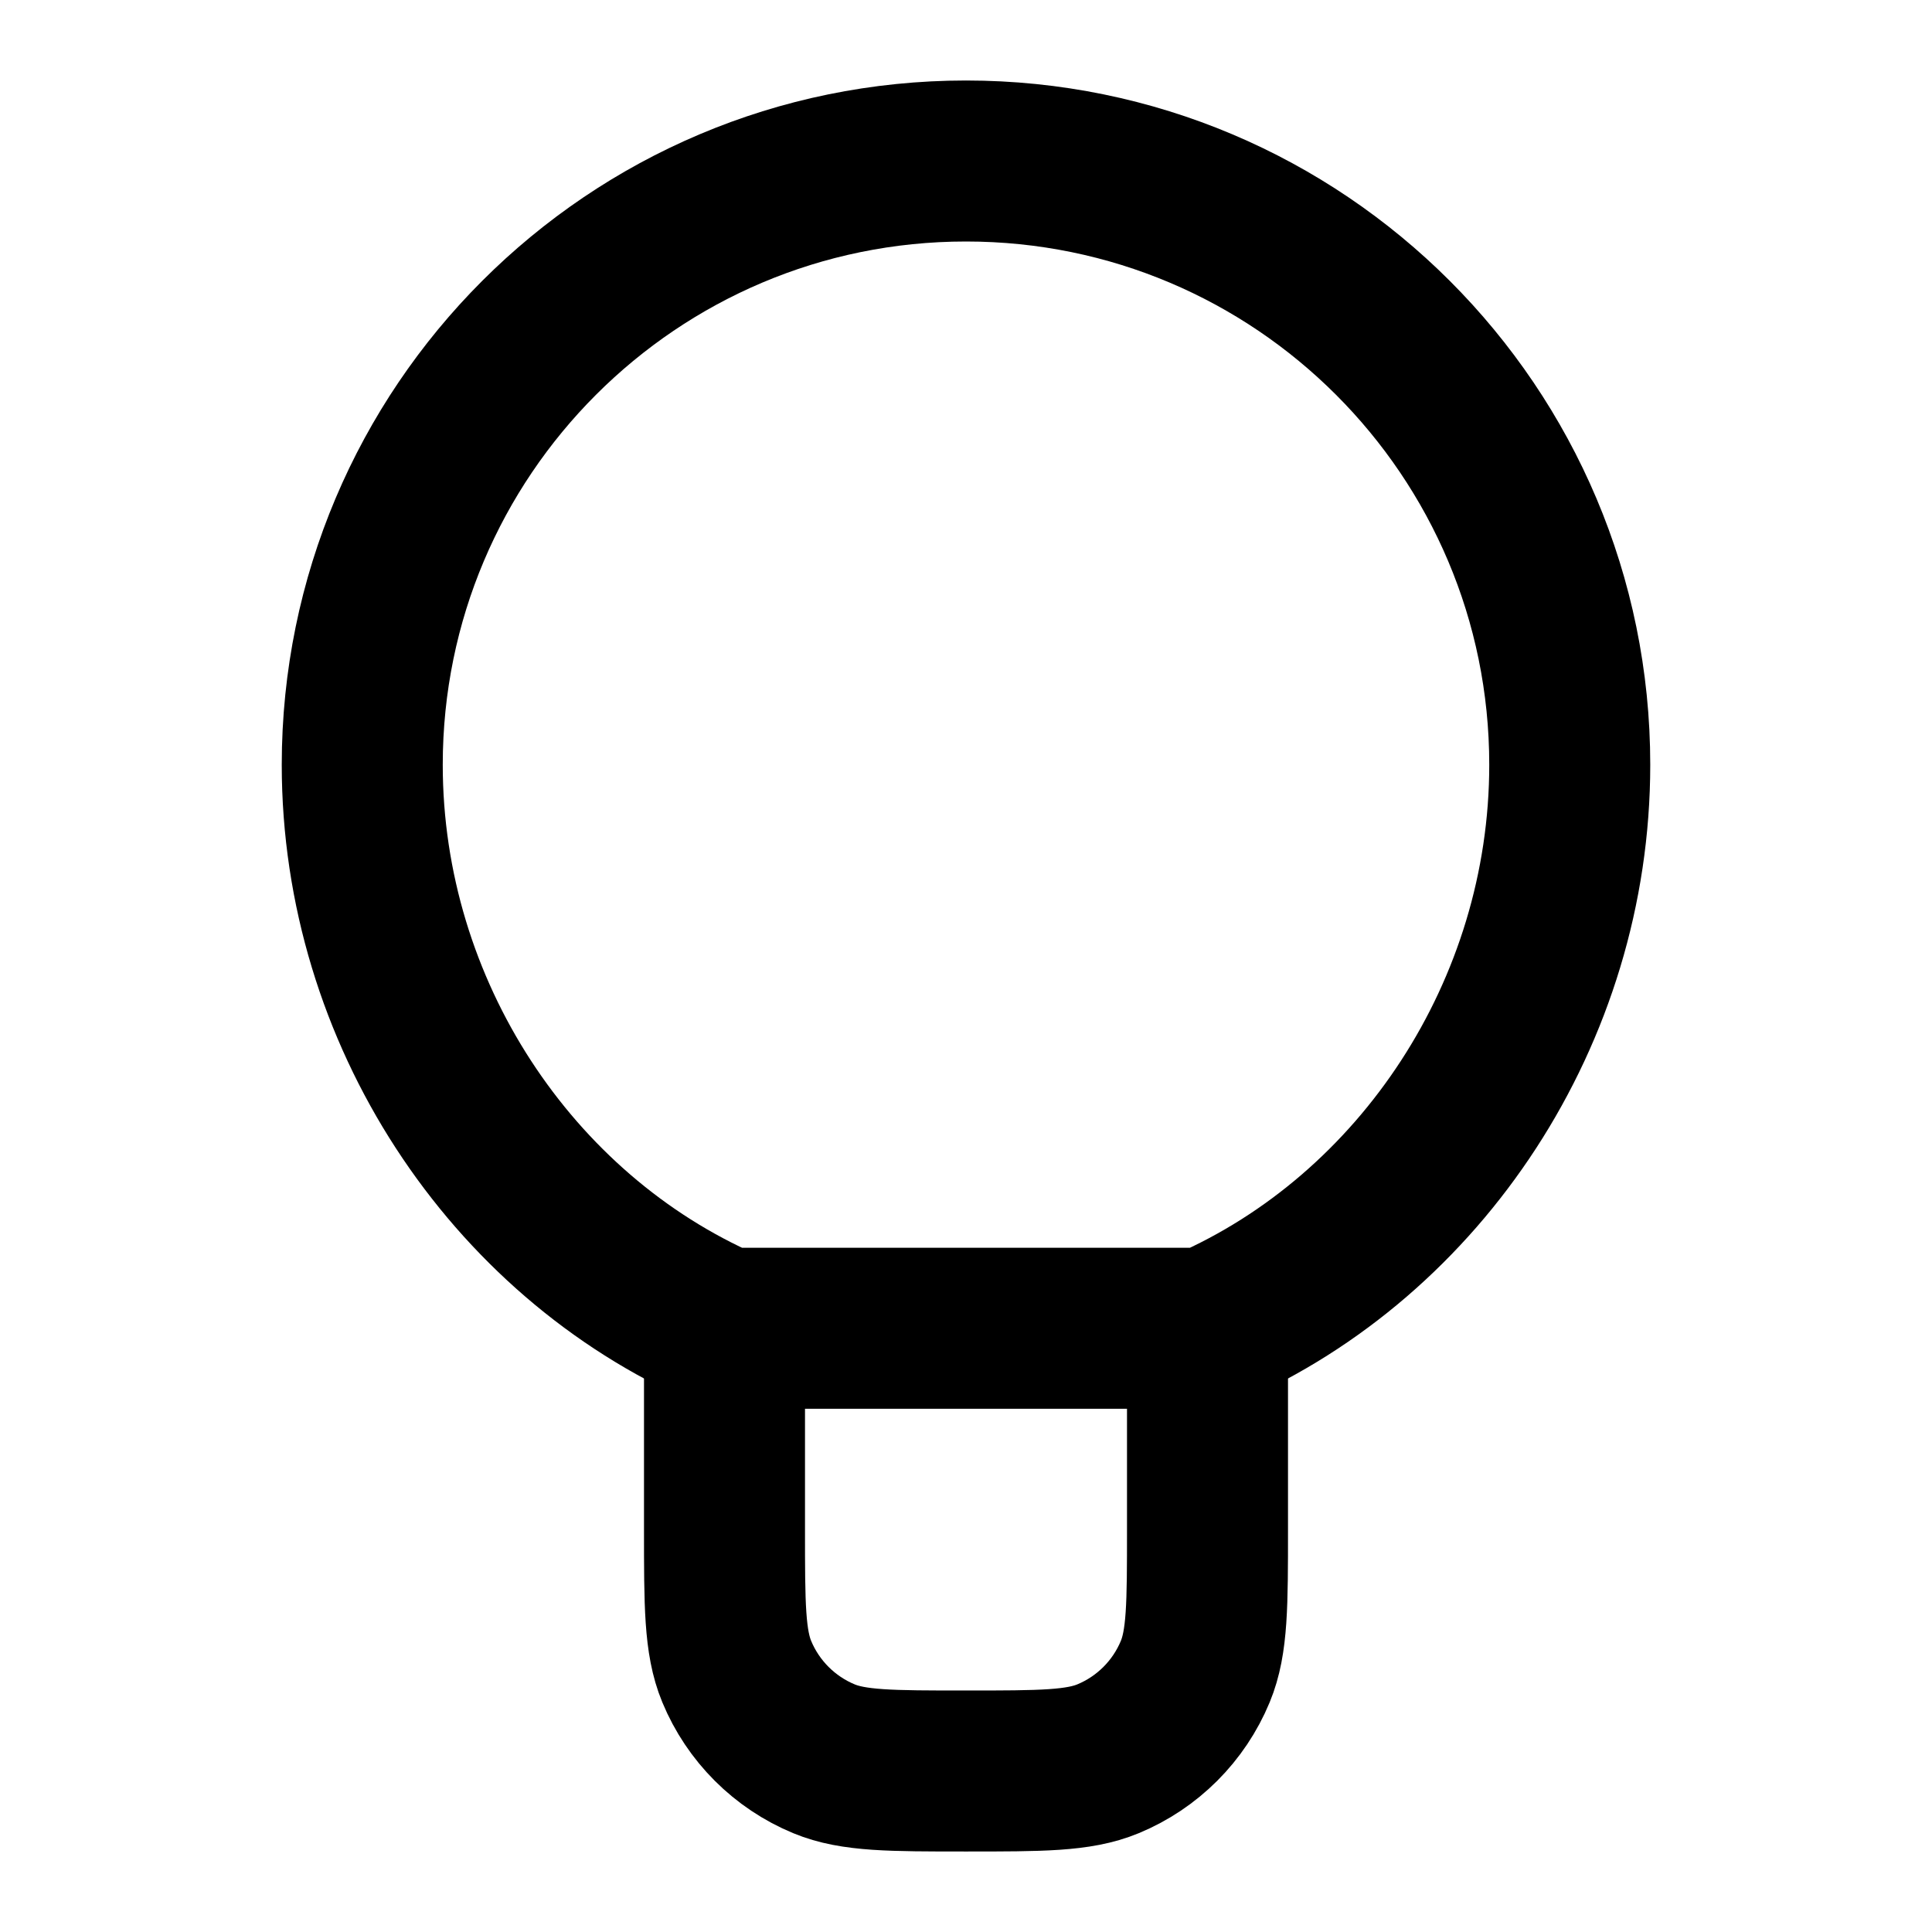 <?xml version="1.0" encoding="UTF-8"?>
<svg width="24px" height="24px" viewBox="0 0 24 24" version="1.1" xmlns="http://www.w3.org/2000/svg" xmlns:xlink="http://www.w3.org/1999/xlink">
    <title>lightbulb-01</title>
    <g id="Line-icons" stroke="none" stroke-width="1" fill="none" fill-rule="evenodd" stroke-linecap="round" stroke-linejoin="round">
        <g id="Media-&amp;-devices" transform="translate(-336, -276)" fill-rule="nonzero" stroke="#000000" stroke-width="2">
            <g id="Icon" transform="translate(340.5, 278)">
                <path d="M7.5,0 C3.358,0 0,3.358 0,7.5 C0,10.575 1.851,13.343 4.5,14.5 L10.5,14.5 C13.149,13.343 15,10.575 15,7.5 C15,3.358 11.642,0 7.5,0 Z"></path>
                <path d="M10.5,14.5 L10.5,17 C10.5,17.932 10.5,18.398 10.348,18.765 C10.145,19.255 9.755,19.645 9.265,19.848 C8.898,20 8.432,20 7.5,20 C6.568,20 6.102,20 5.735,19.848 C5.245,19.645 4.855,19.255 4.652,18.765 C4.5,18.398 4.5,17.932 4.5,17 L4.5,14.5"></path>
            </g>
        </g>
    </g>
</svg>
